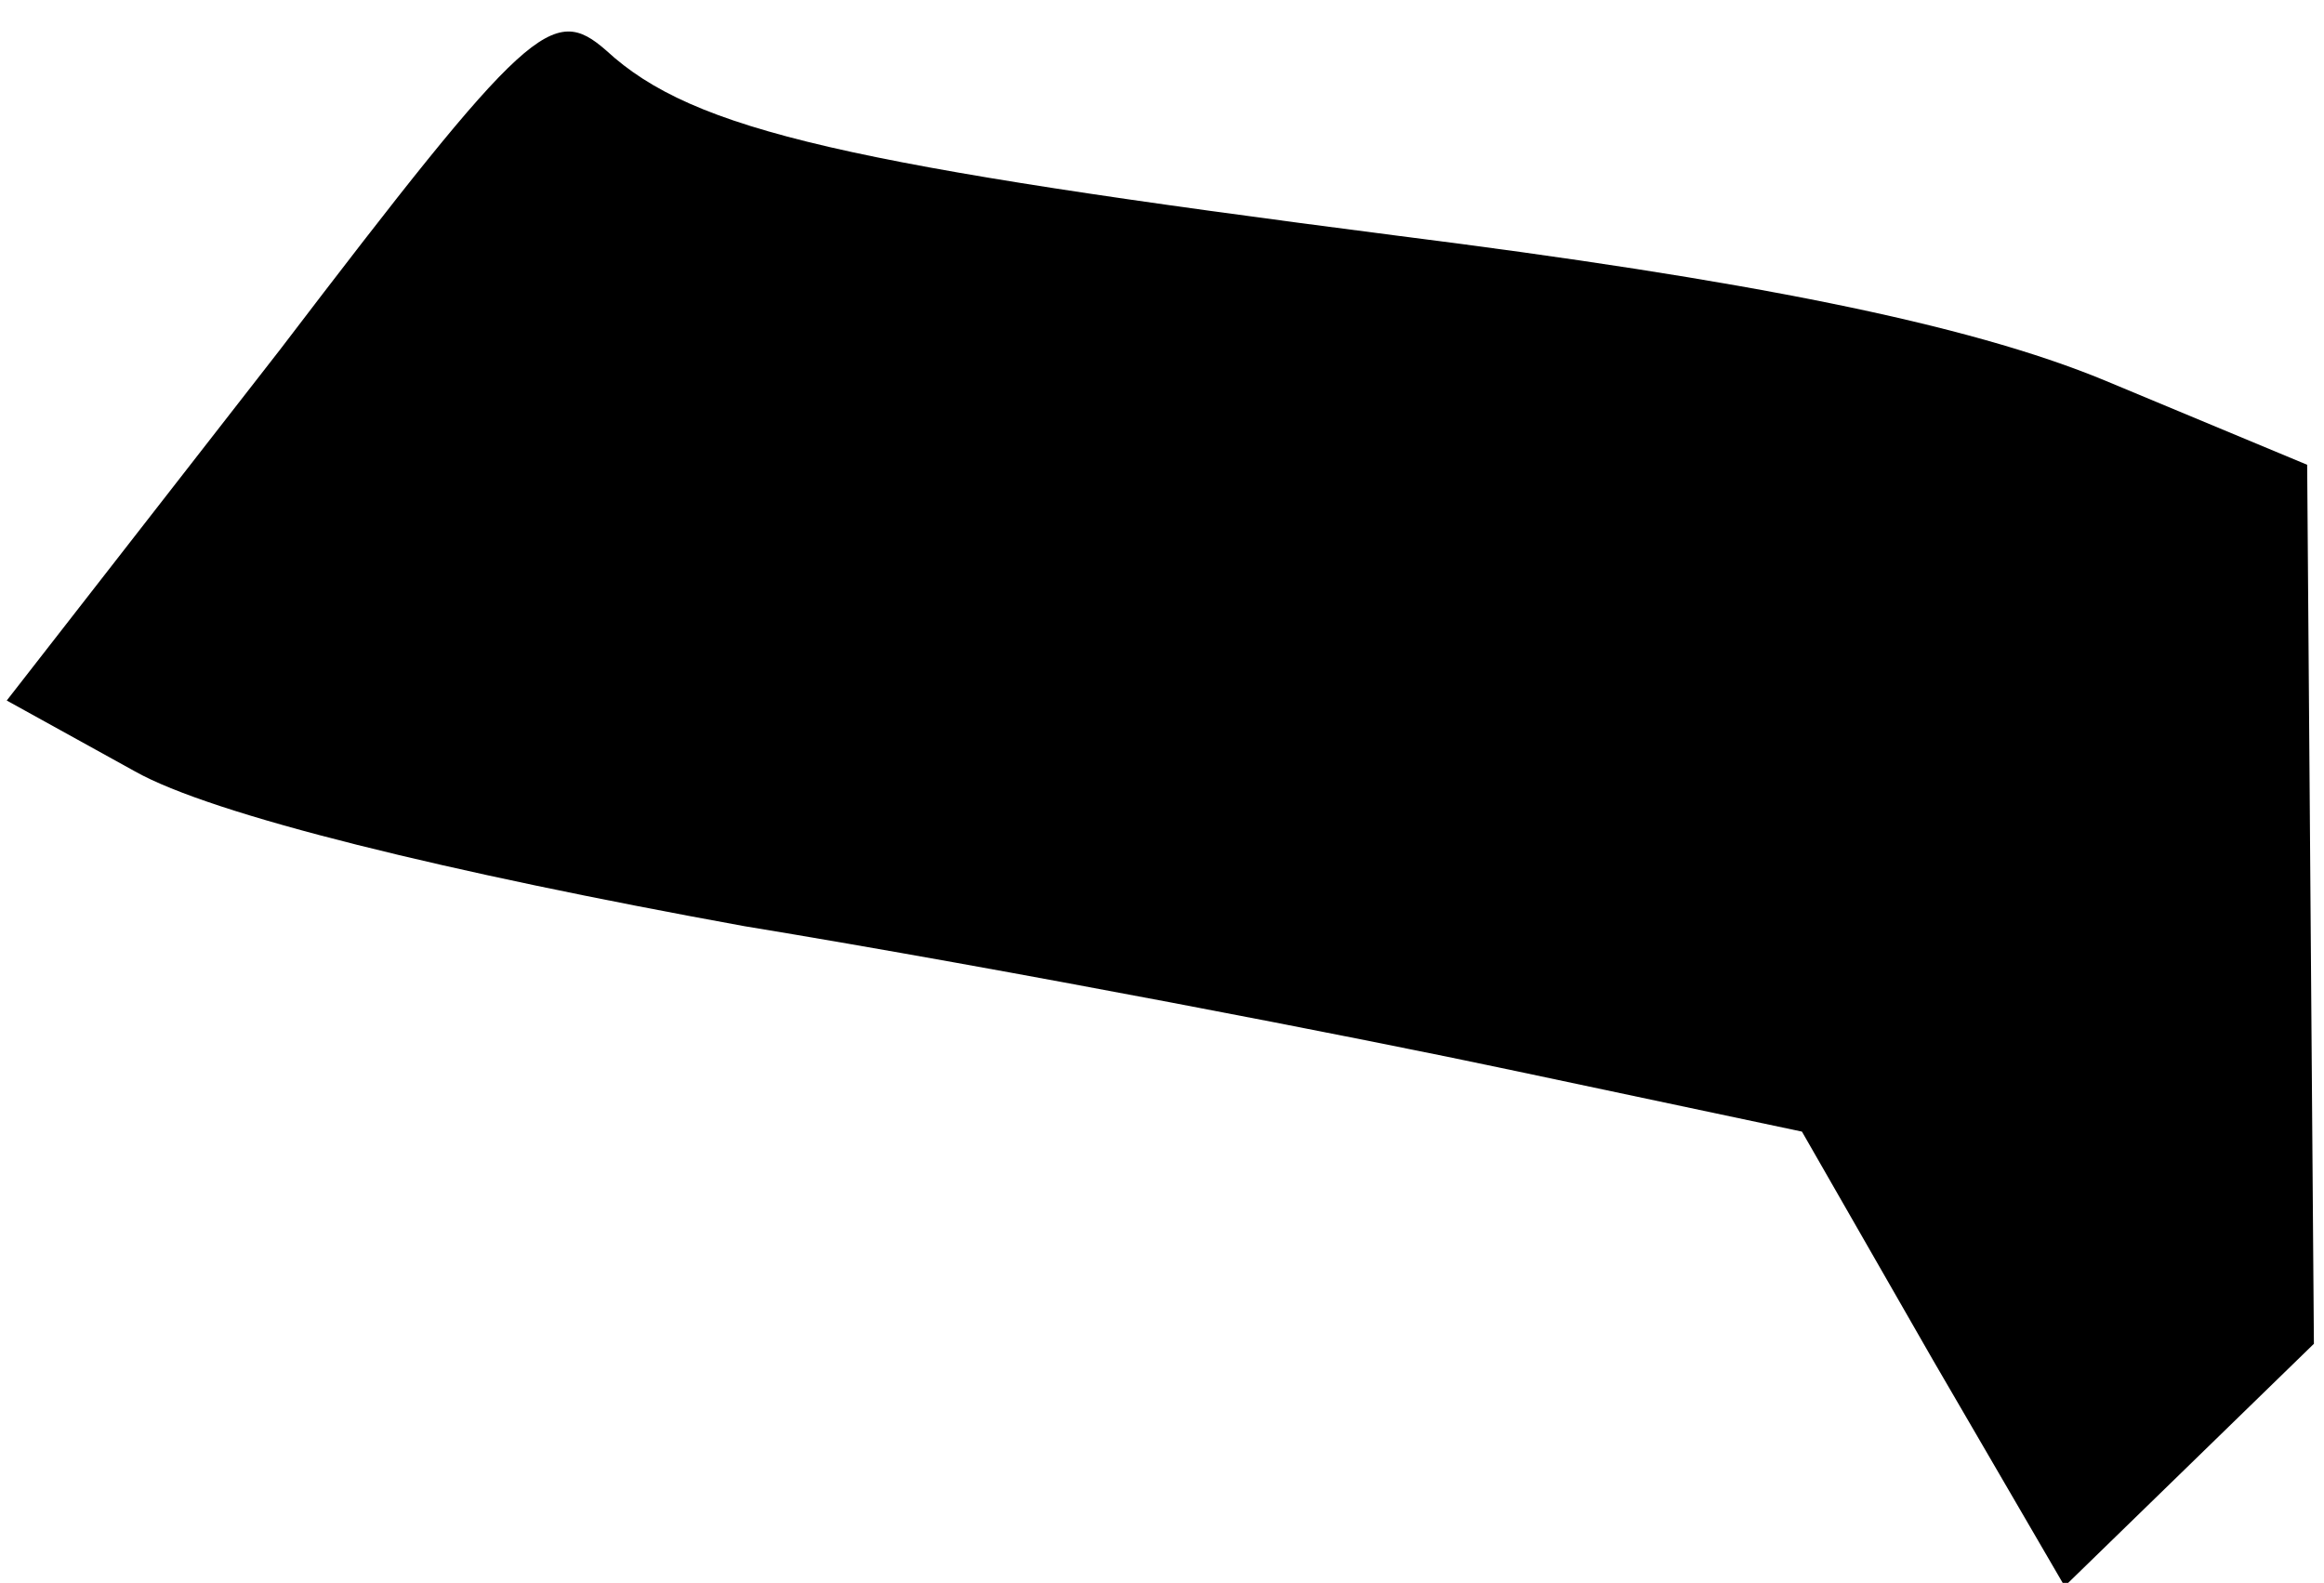 <?xml version="1.0" standalone="no"?>
<!DOCTYPE svg PUBLIC "-//W3C//DTD SVG 20010904//EN"
 "http://www.w3.org/TR/2001/REC-SVG-20010904/DTD/svg10.dtd">
<svg version="1.0" xmlns="http://www.w3.org/2000/svg"
 width="69pt" height="47pt" viewBox="0 0 69 47"
 preserveAspectRatio="xMidYMid meet">
<g transform="translate(0,47) scale(0.1,-0.1)"
fill="#000000" stroke="none">
<path fill="#000000" stroke="none" d="M83 366 l-81 -104 38 -21 c23 -13 93
-30 181 -46 79 -13 182 -33 229 -43 l85 -18 39 -68 39 -67 37 36 37 36 -1 130
-1 131 -60 25 c-41 17 -107 30 -210 43 -163 21 -209 31 -235 55 -16 14 -23 8
-97 -89z"/>
</g>
</svg>
